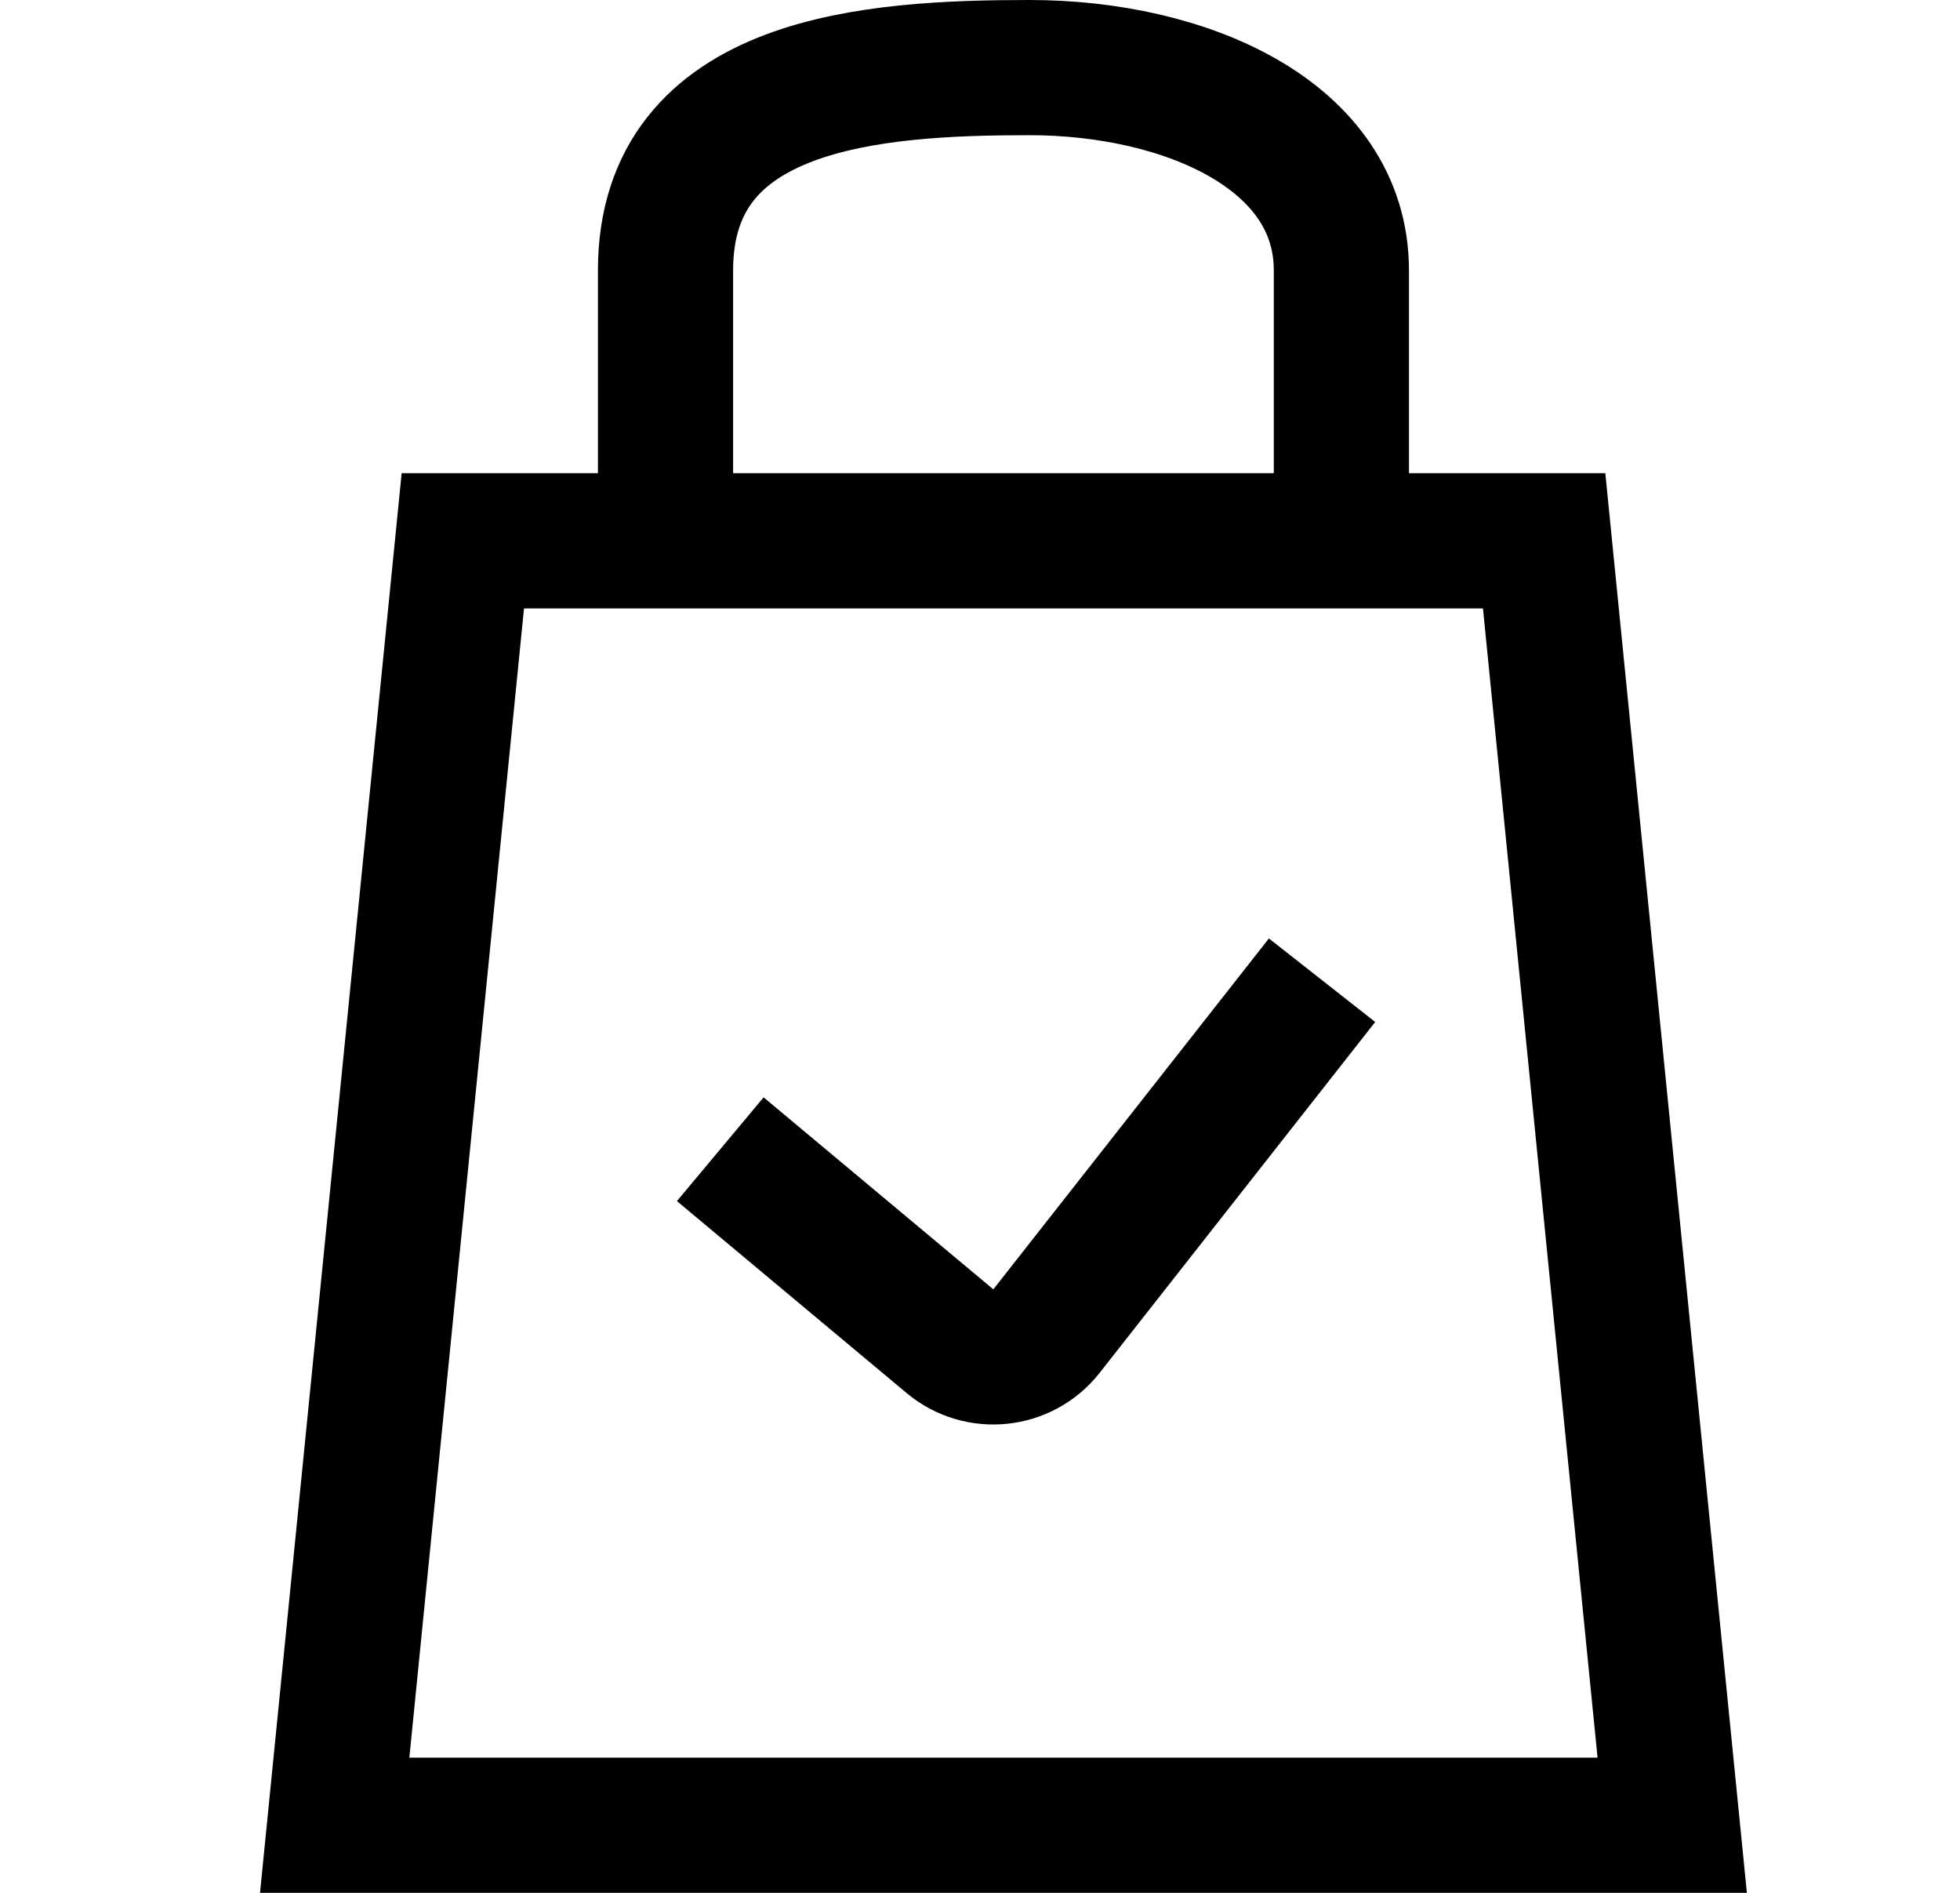 <svg width="29" height="28" viewBox="0 0 29 28" fill="none" xmlns="http://www.w3.org/2000/svg">
<path d="M6.848 8H22.847L24.742 27H4.952L6.848 8Z" stroke="black" stroke-width="2"/>
<path d="M10.657 17L14.056 19.84C14.489 20.201 15.135 20.133 15.484 19.69L19.561 14.5" stroke="black" stroke-width="2"/>
<path d="M9.847 8C9.847 7.833 9.847 6.8 9.847 4C9.847 1.2 12.924 1 15.232 1C17.54 1 19.847 2 19.847 4C19.847 6 19.847 7.667 19.847 8" stroke="black" stroke-width="2"/>
</svg>
